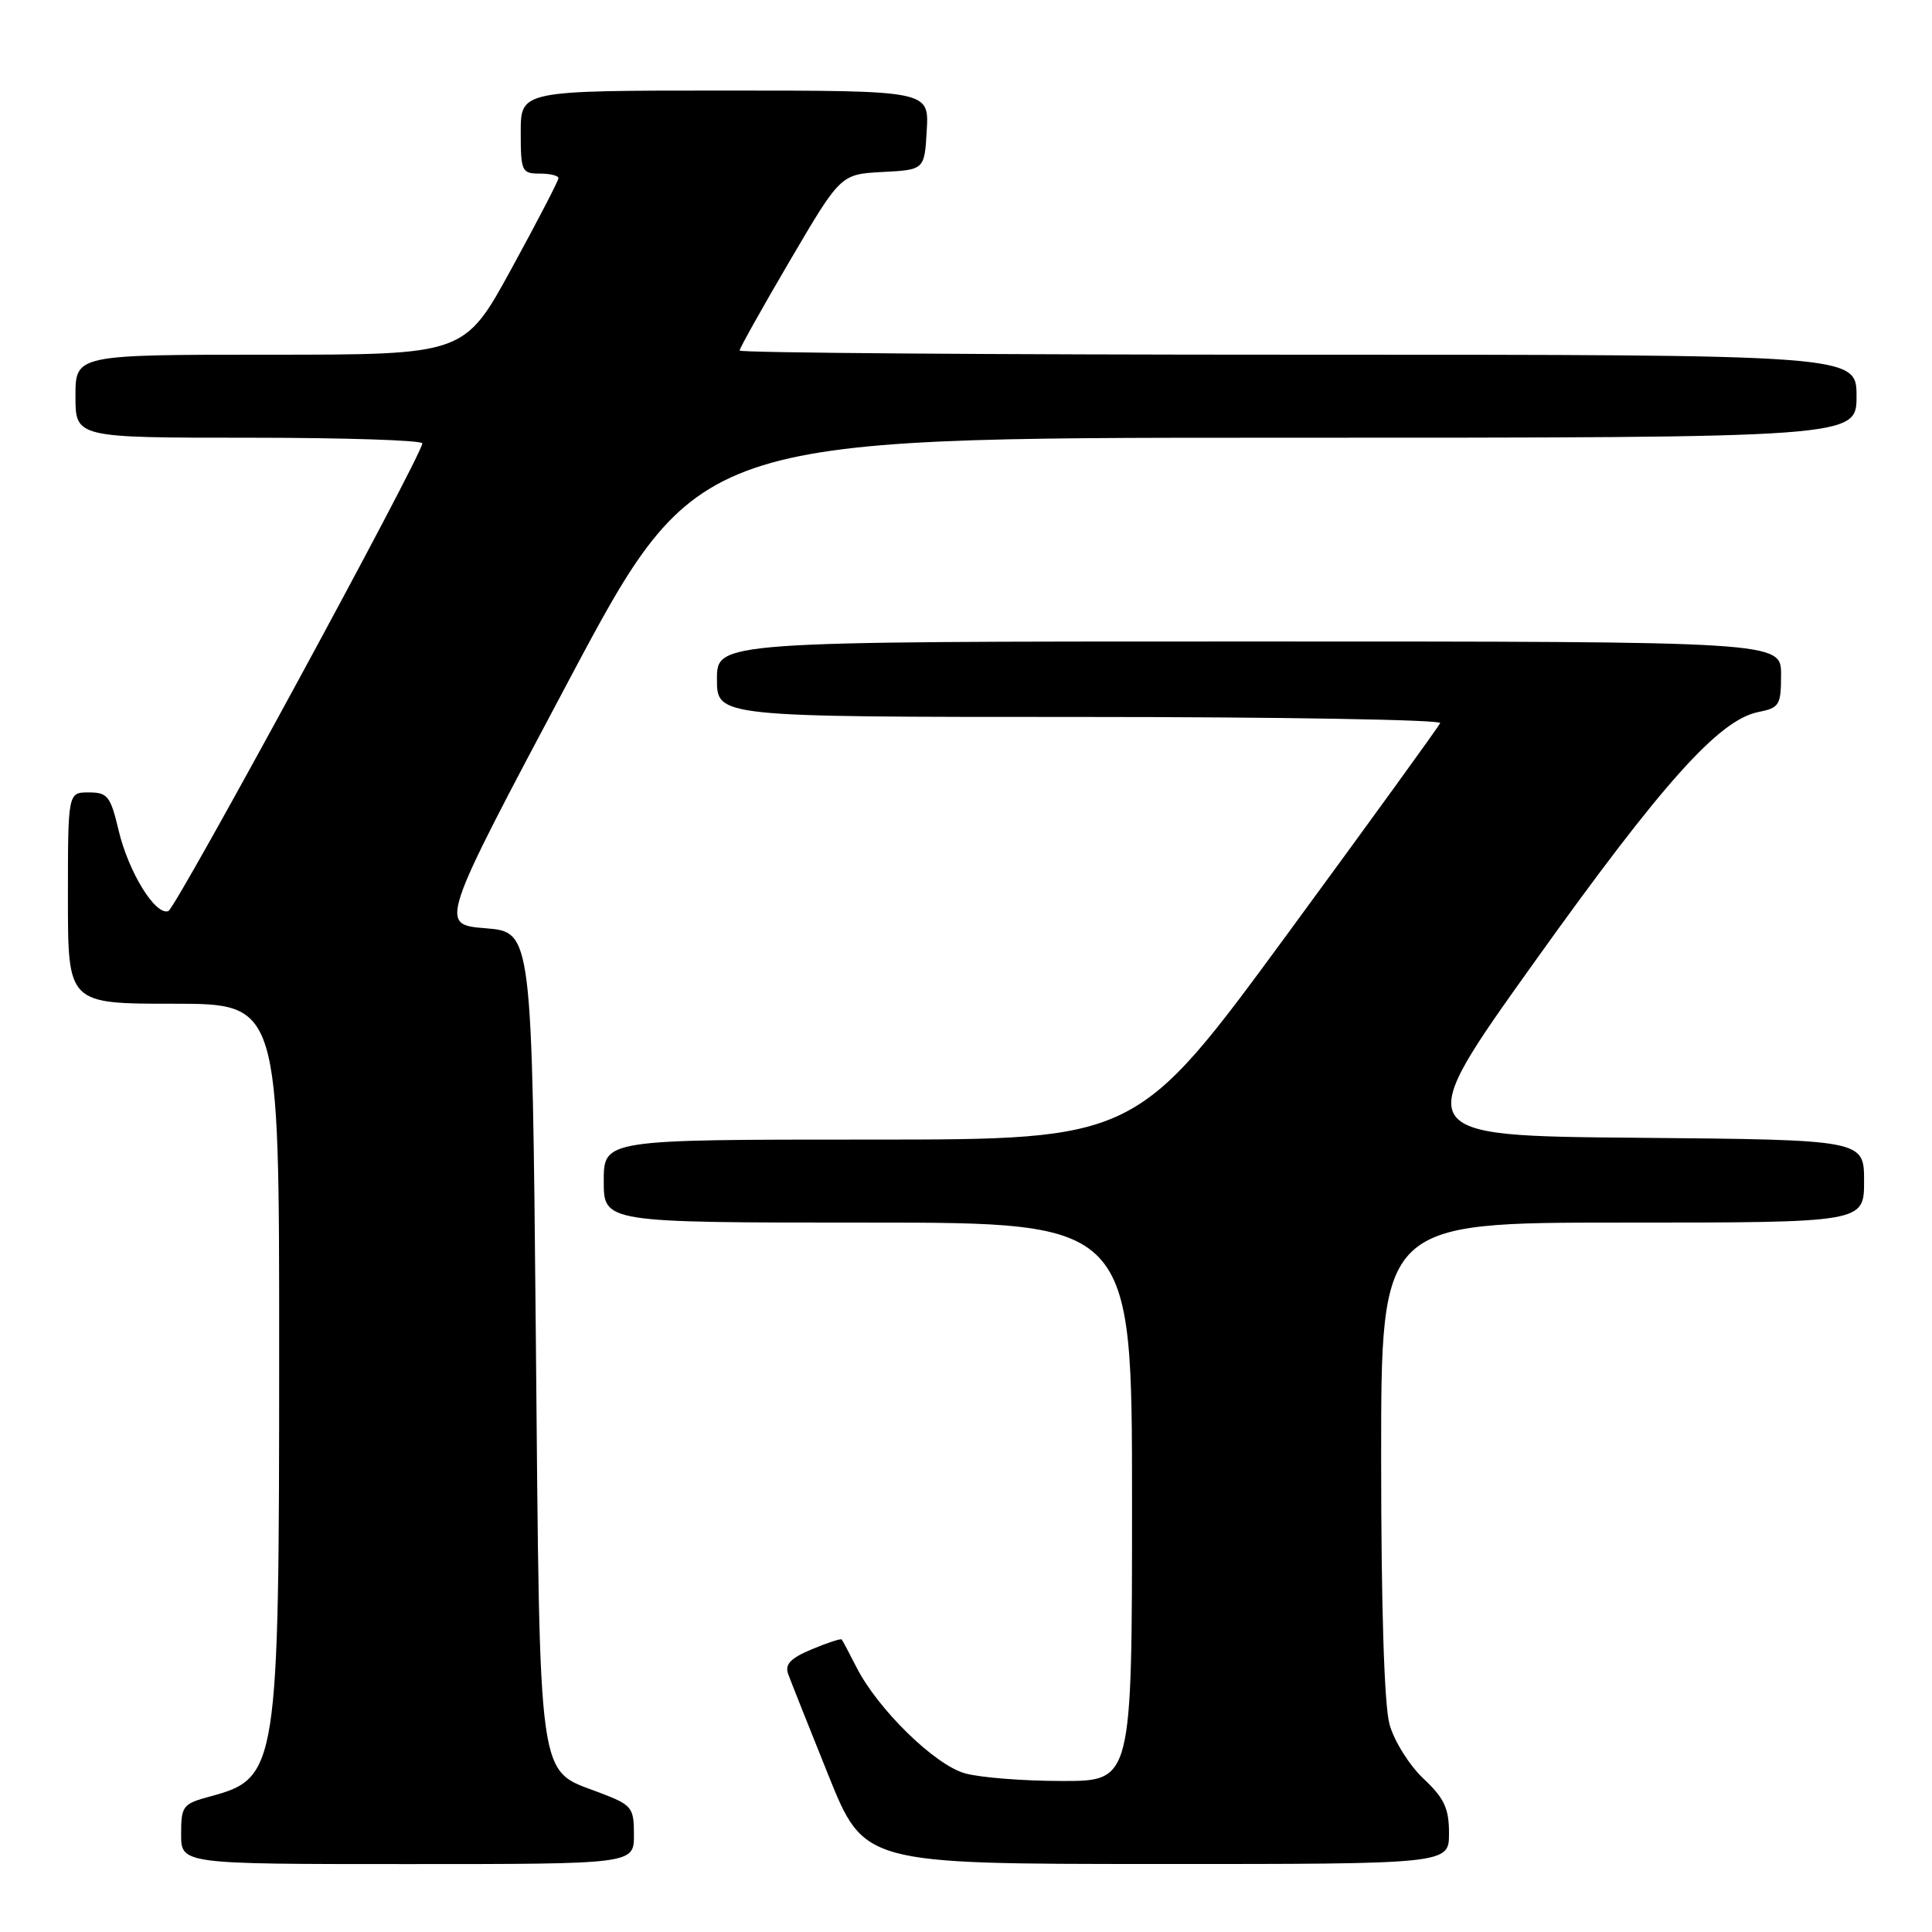 <?xml version="1.0" encoding="UTF-8" standalone="no"?>
<!DOCTYPE svg PUBLIC "-//W3C//DTD SVG 1.1//EN" "http://www.w3.org/Graphics/SVG/1.1/DTD/svg11.dtd" >
<svg xmlns="http://www.w3.org/2000/svg" xmlns:xlink="http://www.w3.org/1999/xlink" version="1.1" viewBox="0 0 256 256">
 <g >
 <path fill="currentColor"
d=" M 84.00 243.14 C 84.00 239.47 83.76 239.18 79.46 237.54 C 71.13 234.36 71.56 237.49 71.00 177.05 C 70.50 123.50 70.50 123.50 64.34 123.00 C 58.18 122.50 58.18 122.50 75.32 90.25 C 92.47 58.00 92.47 58.00 169.24 58.00 C 246.00 58.00 246.00 58.00 246.00 52.50 C 246.00 47.00 246.00 47.00 172.00 47.00 C 131.30 47.00 98.00 46.75 98.00 46.45 C 98.00 46.15 101.01 40.77 104.69 34.50 C 111.39 23.09 111.39 23.09 116.94 22.79 C 122.50 22.50 122.50 22.50 122.80 17.25 C 123.10 12.00 123.10 12.00 96.05 12.00 C 69.00 12.00 69.00 12.00 69.00 17.50 C 69.00 22.70 69.14 23.00 71.50 23.00 C 72.88 23.00 74.00 23.27 74.00 23.61 C 74.00 23.94 71.20 29.34 67.77 35.61 C 61.54 47.00 61.54 47.00 35.77 47.00 C 10.00 47.00 10.00 47.00 10.00 52.50 C 10.00 58.00 10.00 58.00 33.00 58.00 C 45.65 58.00 55.98 58.34 55.96 58.75 C 55.87 60.44 23.30 120.40 22.30 120.73 C 20.57 121.31 17.03 115.55 15.72 110.04 C 14.64 105.49 14.26 105.00 11.76 105.00 C 9.00 105.00 9.00 105.00 9.00 119.00 C 9.00 133.00 9.00 133.00 23.00 133.00 C 37.00 133.00 37.00 133.00 36.99 179.25 C 36.99 234.49 36.81 235.63 27.84 238.04 C 24.21 239.02 24.00 239.29 24.00 243.04 C 24.00 247.00 24.00 247.00 54.00 247.00 C 84.00 247.00 84.00 247.00 84.00 243.14 Z  M 192.00 242.93 C 192.00 239.61 191.38 238.28 188.61 235.67 C 186.74 233.91 184.73 230.69 184.12 228.49 C 183.42 225.97 183.01 213.02 183.01 193.25 C 183.00 162.00 183.00 162.00 215.00 162.00 C 247.00 162.00 247.00 162.00 247.00 156.51 C 247.00 151.03 247.00 151.03 216.93 150.76 C 186.86 150.50 186.86 150.50 203.30 127.50 C 220.26 103.77 227.76 95.40 232.98 94.35 C 235.79 93.79 236.00 93.44 236.00 89.38 C 236.00 85.00 236.00 85.00 165.50 85.00 C 95.00 85.00 95.00 85.00 95.00 90.00 C 95.00 95.00 95.00 95.00 143.08 95.00 C 169.53 95.00 191.02 95.37 190.83 95.81 C 190.65 96.26 181.52 108.86 170.55 123.81 C 150.59 151.00 150.59 151.00 115.30 151.00 C 80.00 151.00 80.00 151.00 80.00 156.50 C 80.00 162.00 80.00 162.00 115.00 162.00 C 150.00 162.00 150.00 162.00 150.00 199.00 C 150.00 236.00 150.00 236.00 140.75 235.99 C 135.66 235.99 129.87 235.54 127.88 234.98 C 123.87 233.87 116.32 226.49 113.48 220.91 C 112.53 219.03 111.65 217.38 111.53 217.24 C 111.41 217.09 109.62 217.68 107.57 218.54 C 104.76 219.71 103.98 220.52 104.43 221.80 C 104.77 222.74 107.17 228.78 109.77 235.24 C 114.50 246.98 114.50 246.98 153.25 246.99 C 192.00 247.00 192.00 247.00 192.00 242.93 Z "/>
</g>
</svg>